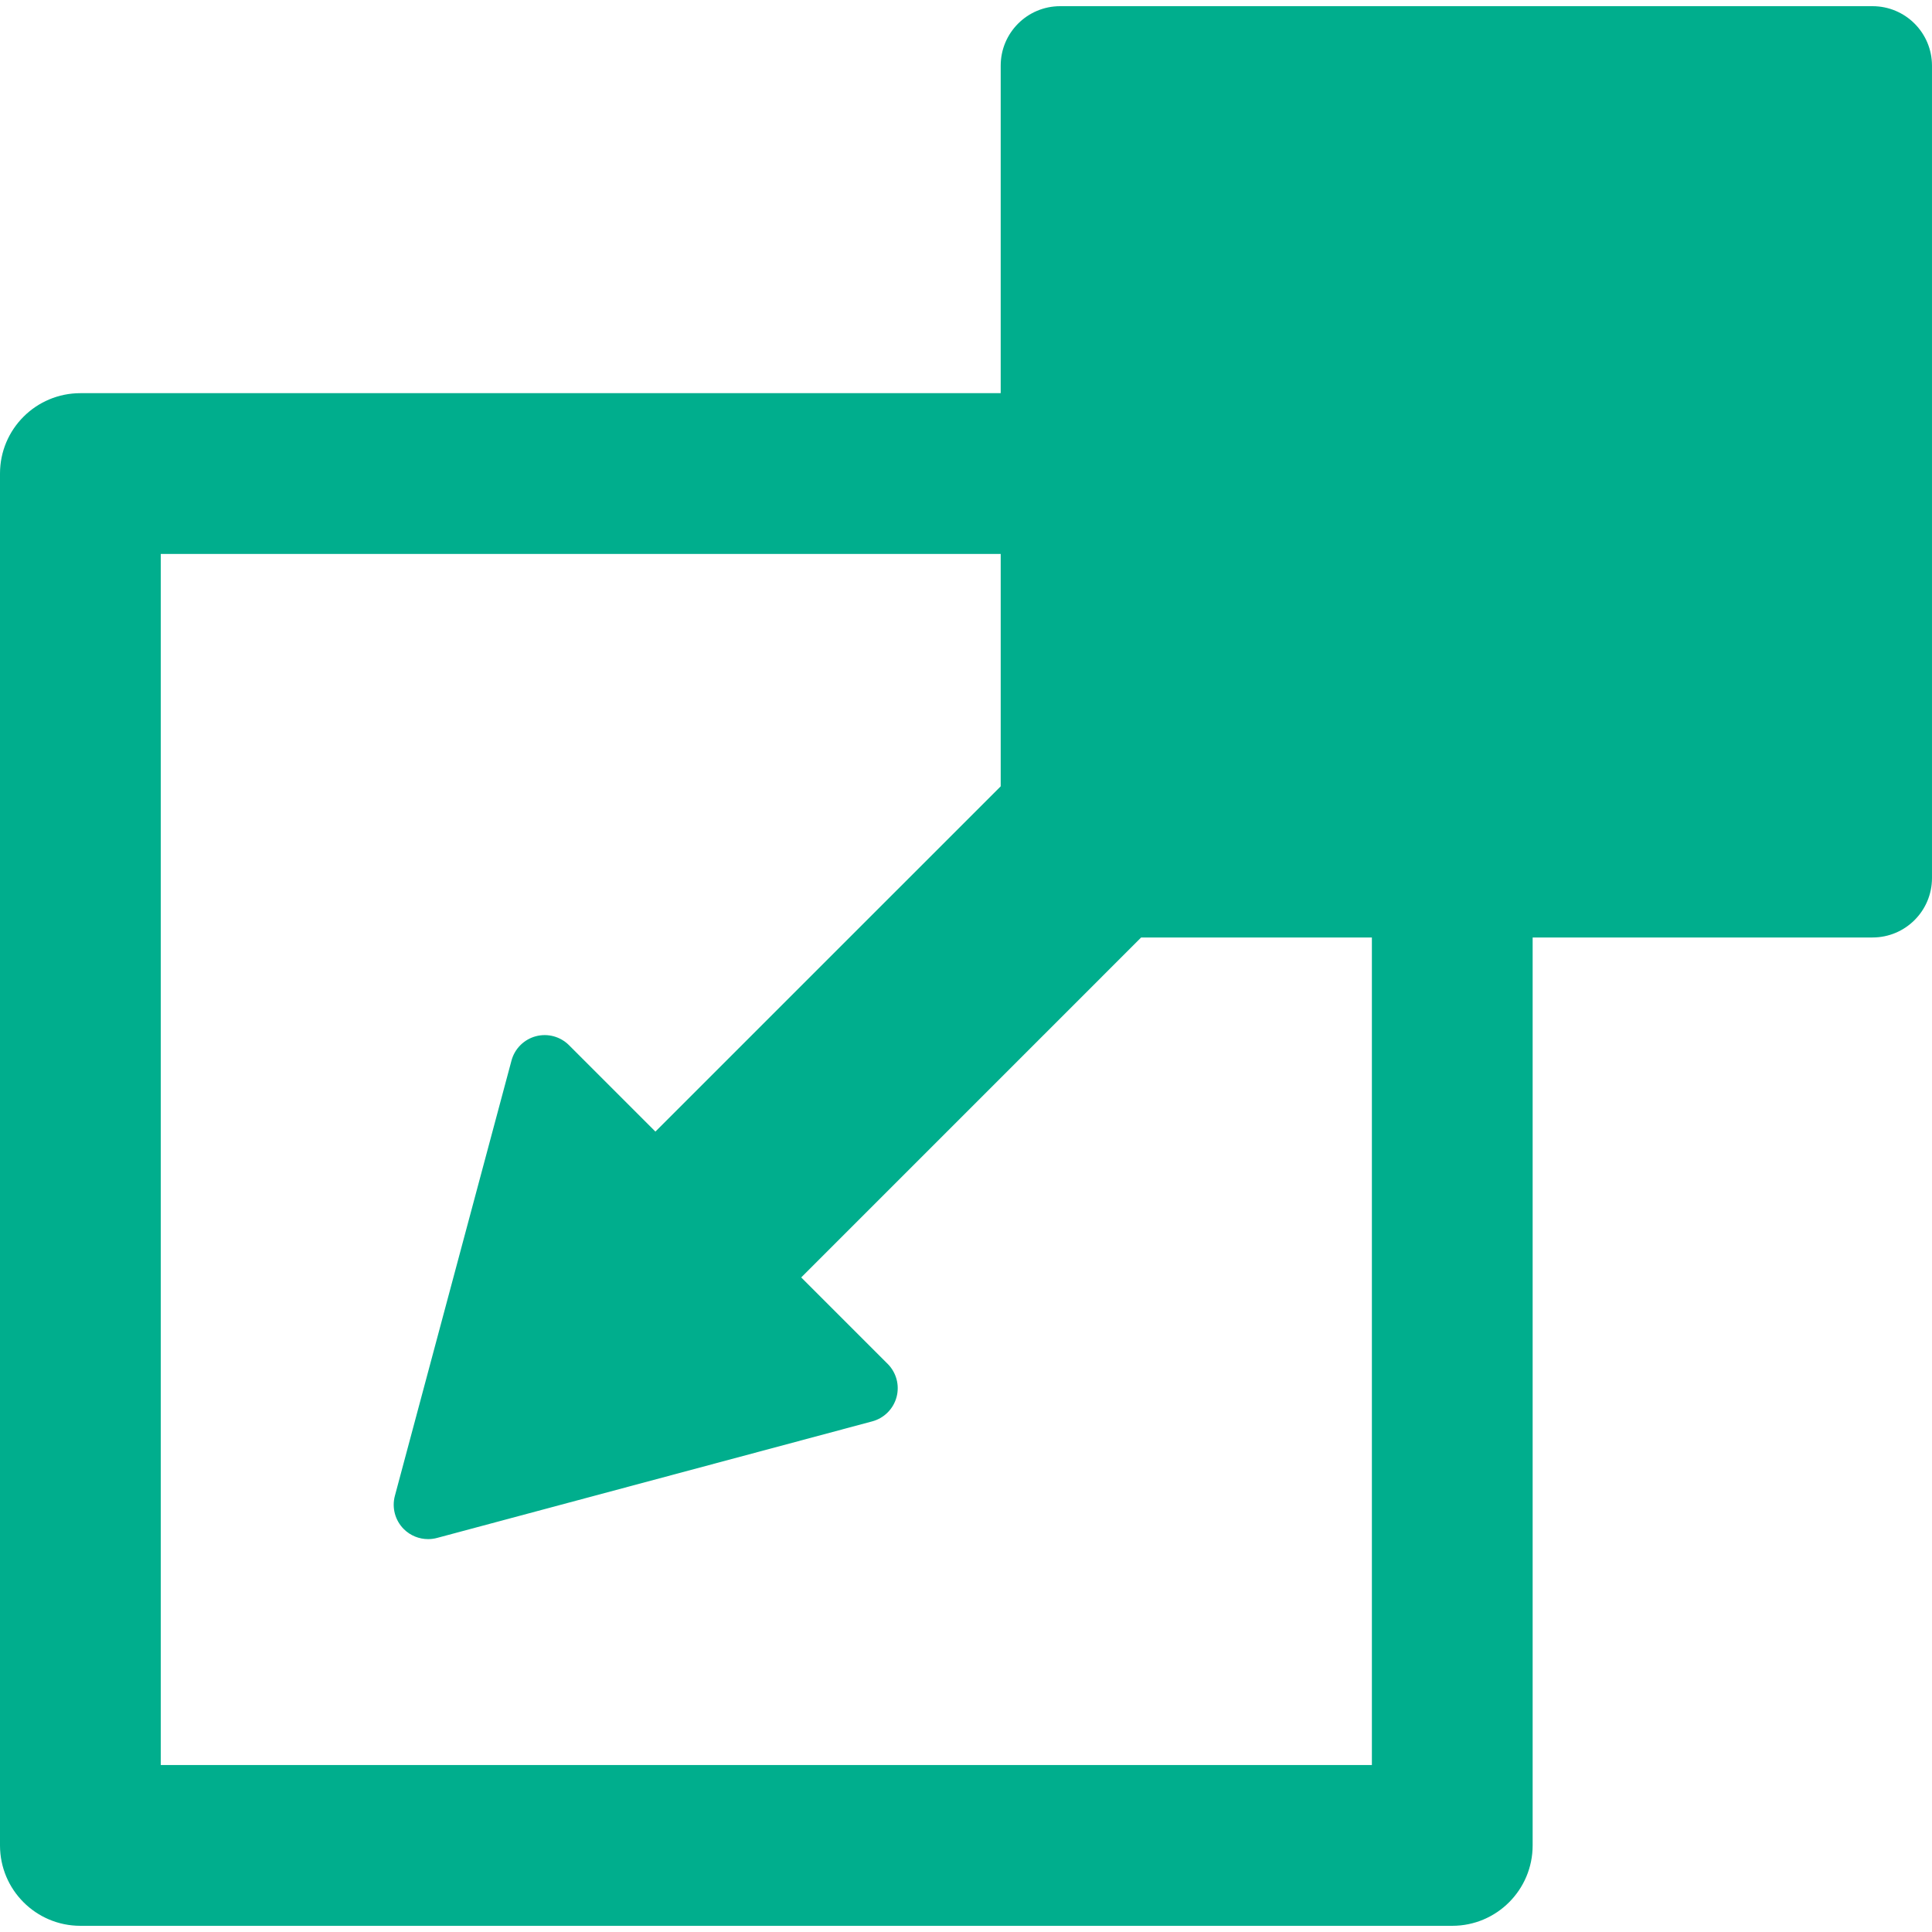 <?xml version="1.0" encoding="utf-8"?>
<!-- Generator: Adobe Illustrator 16.0.0, SVG Export Plug-In . SVG Version: 6.00 Build 0)  -->
<!DOCTYPE svg PUBLIC "-//W3C//DTD SVG 1.1//EN" "http://www.w3.org/Graphics/SVG/1.1/DTD/svg11.dtd">
<svg version="1.1" id="Layer_1" xmlns:x="http://ns.adobe.com/Extensibility/1.0/" xmlns:i="http://ns.adobe.com/AdobeIllustrator/10.0/" xmlns:graph="http://ns.adobe.com/Graphs/1.0/"
	 xmlns="http://www.w3.org/2000/svg" xmlns:xlink="http://www.w3.org/1999/xlink" xmlns:a="http://ns.adobe.com/AdobeSVGViewerExtensions/3.0/"
	 x="0px" y="0px" width="300px" height="300px" viewBox="0 0 300 300" style="enable-background:new 0 0 300 300;"
	 xml:space="preserve">
<style type="text/css">
<![CDATA[
	.st0{fill:#00AE8D;}
]]>
</style>
<g>
	<path class="st0" d="M290.764,0.96H164.621c-5.099,0-9.233,4.135-9.233,9.233v50.858H12.484C5.587,61.051,0,66.637,0,73.531
		v213.024c0,6.894,5.587,12.484,12.484,12.484h213.024c6.89,0,12.48-5.591,12.48-12.484V145.572h52.774
		c5.102,0,9.236-4.131,9.236-9.233V10.193C299.996,5.095,295.865,0.96,290.764,0.96L290.764,0.96z M213.024,274.075H24.965V86.015
		h130.423v36.086l-53.616,53.613l-13.42-13.42c-1.349-1.351-3.313-1.875-5.157-1.383c-1.841,0.496-3.279,1.934-3.771,3.774
		l-18.108,67.591c-0.492,1.844,0.034,3.809,1.383,5.157c1.012,1.012,2.377,1.56,3.771,1.56c0.461,0,0.926-0.059,1.383-0.18
		l67.591-18.105c1.844-0.496,3.279-1.935,3.774-3.775c0.492-1.84-0.034-3.805-1.383-5.153l-13.423-13.423l52.784-52.785h35.83
		V274.075z M213.024,274.075"/>
</g>
</svg>
